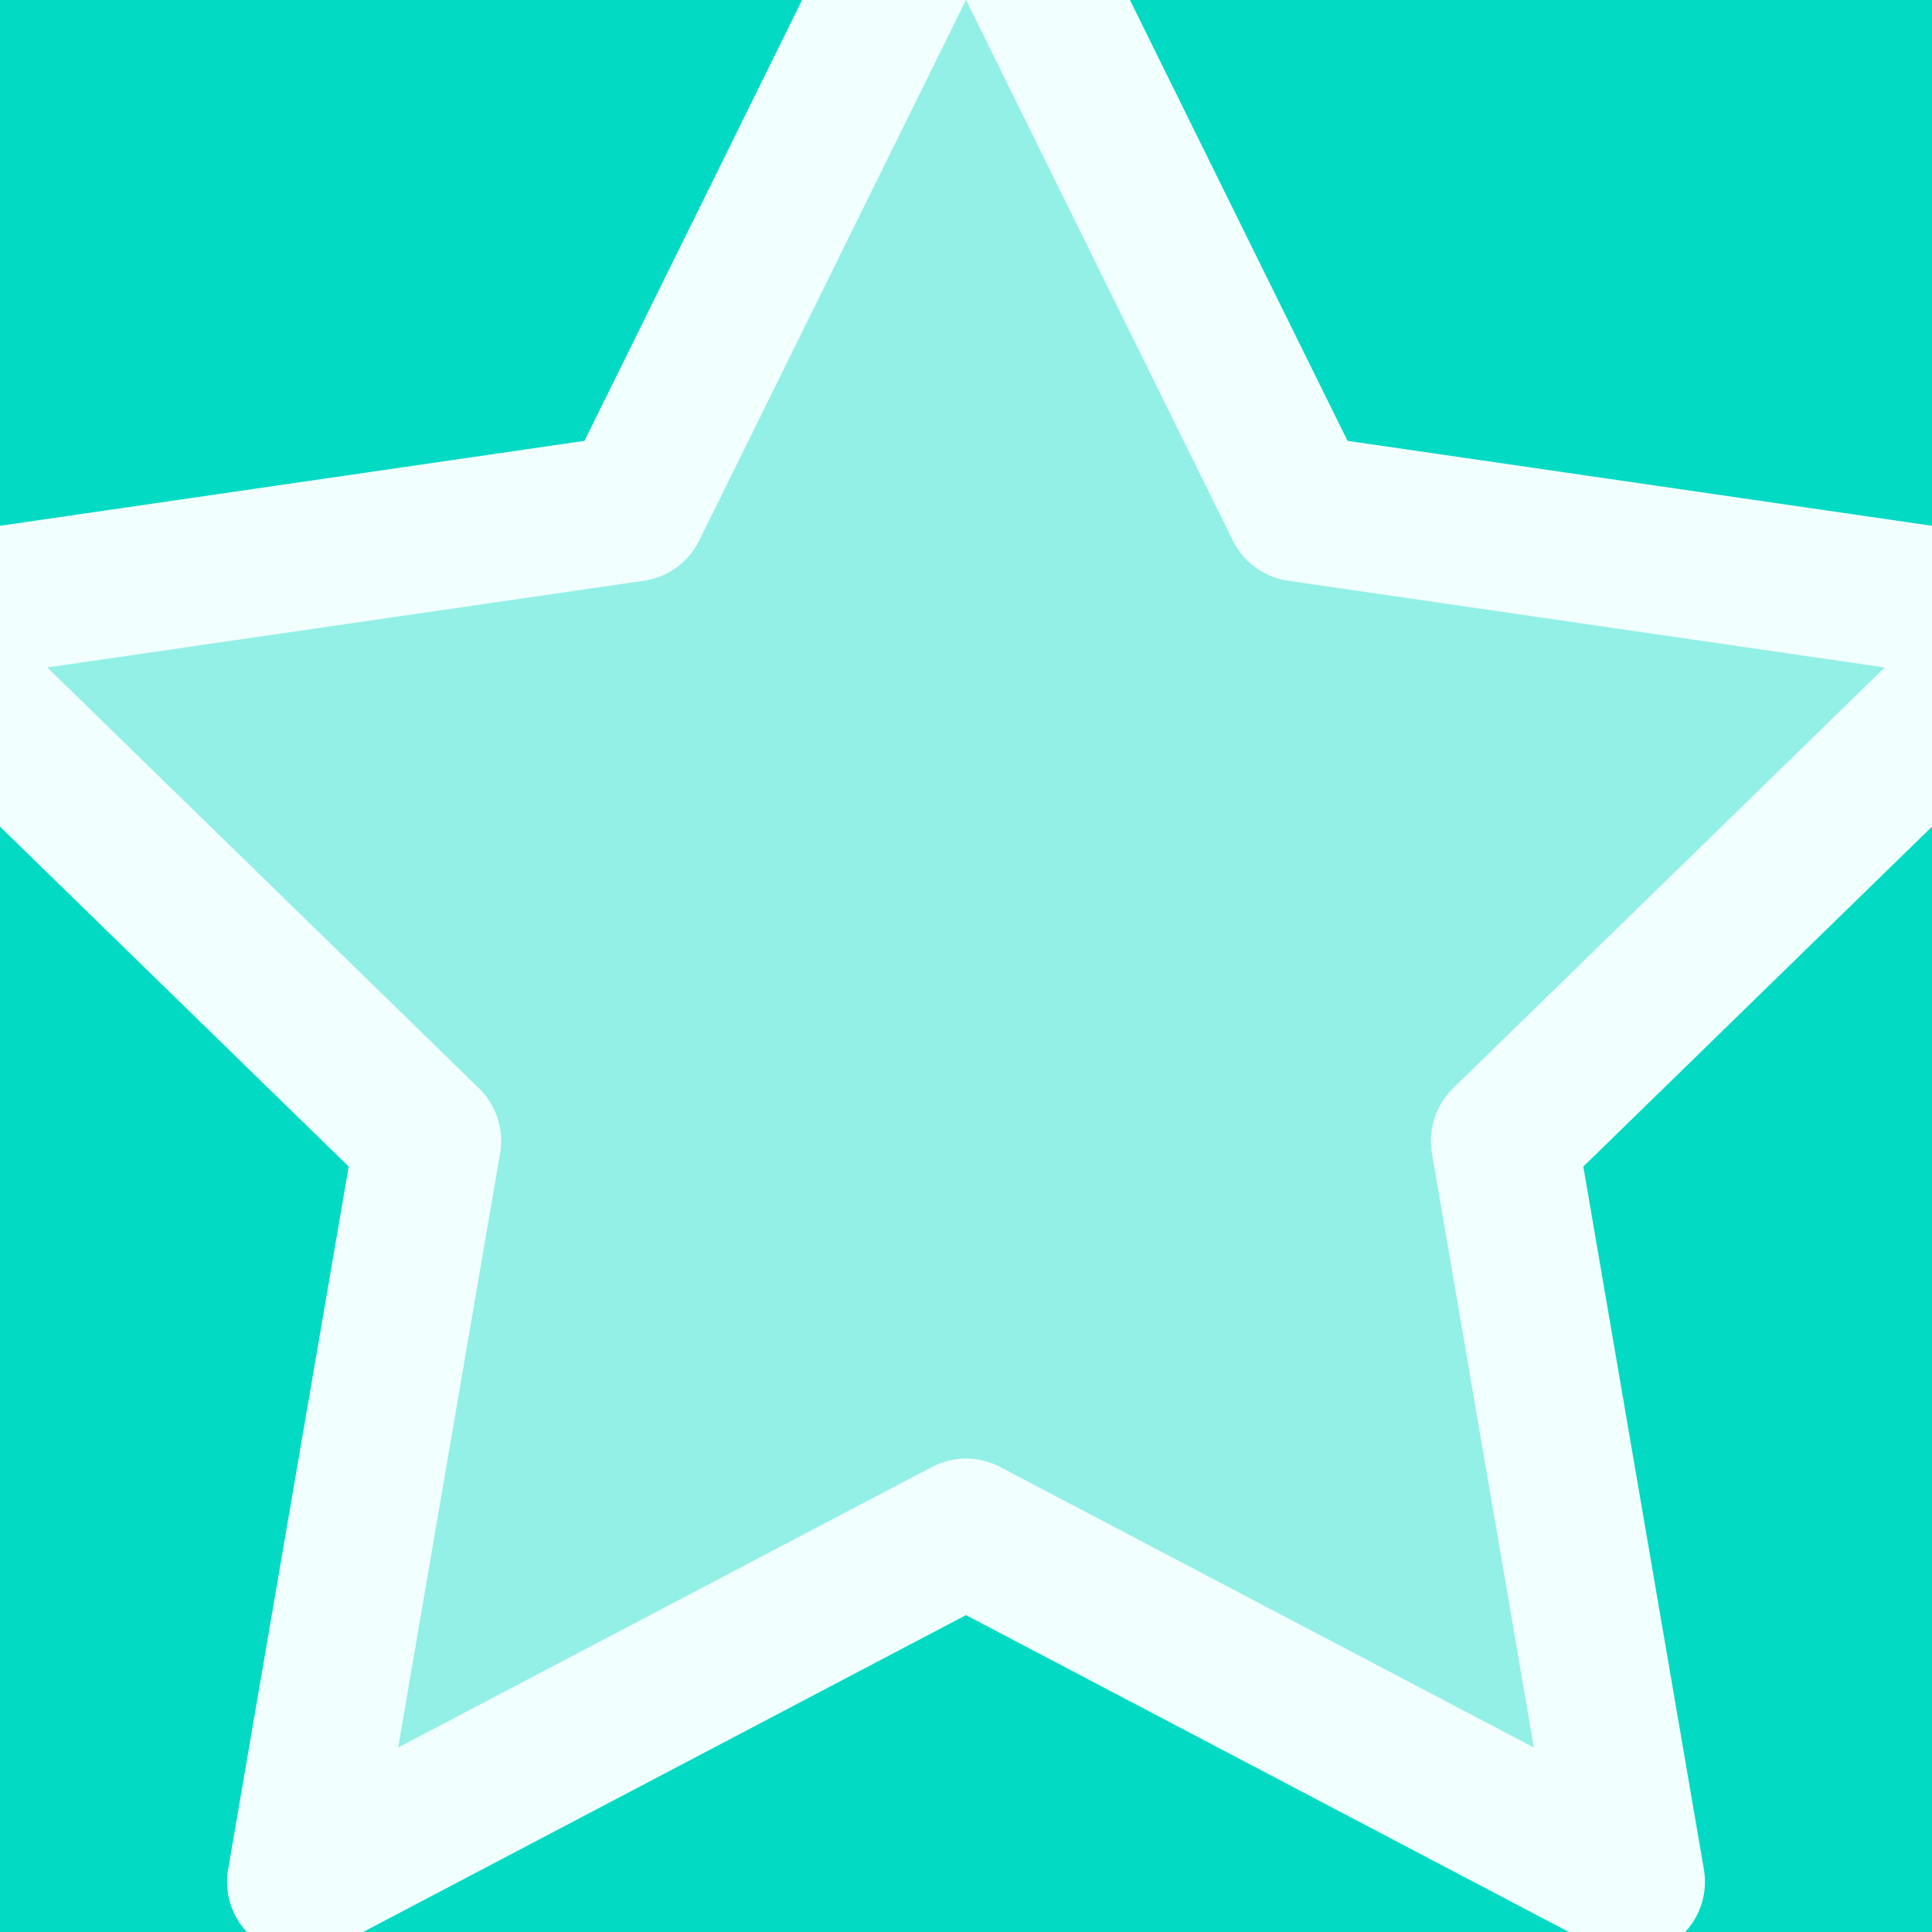 <?xml version="1.0" encoding="UTF-8"?>
<svg width="23px" height="23px" viewBox="0 0 23 23" version="1.1" xmlns="http://www.w3.org/2000/svg" xmlns:xlink="http://www.w3.org/1999/xlink" style="background: #03DAC4;">
    <!-- Generator: Sketch 61.2 (89653) - https://sketch.com -->
    <title>Icon / Toolbar / Feed [Active]@3x</title>
    <desc>Created with Sketch.</desc>
    <g id="Icon-/-Toolbar-/-Feed-[Active]" stroke="none" stroke-width="1" fill="none" fill-rule="evenodd">
        <rect fill="#03DAC4" x="0" y="0" width="23" height="23"></rect>
        <path d="M11.5,18.239 L3.578,22.403 L5.091,13.582 L-1.317,7.335 L7.539,6.048 L11.5,-1.977 L15.461,6.048 L24.317,7.335 L17.909,13.582 L19.422,22.403 L11.5,18.239 Z" id="Star-Copy-6" stroke="#F1FFFE" stroke-width="1.75" fill-opacity="0.6" fill="#F1FFFE" stroke-linejoin="round"></path>
    </g>
</svg>